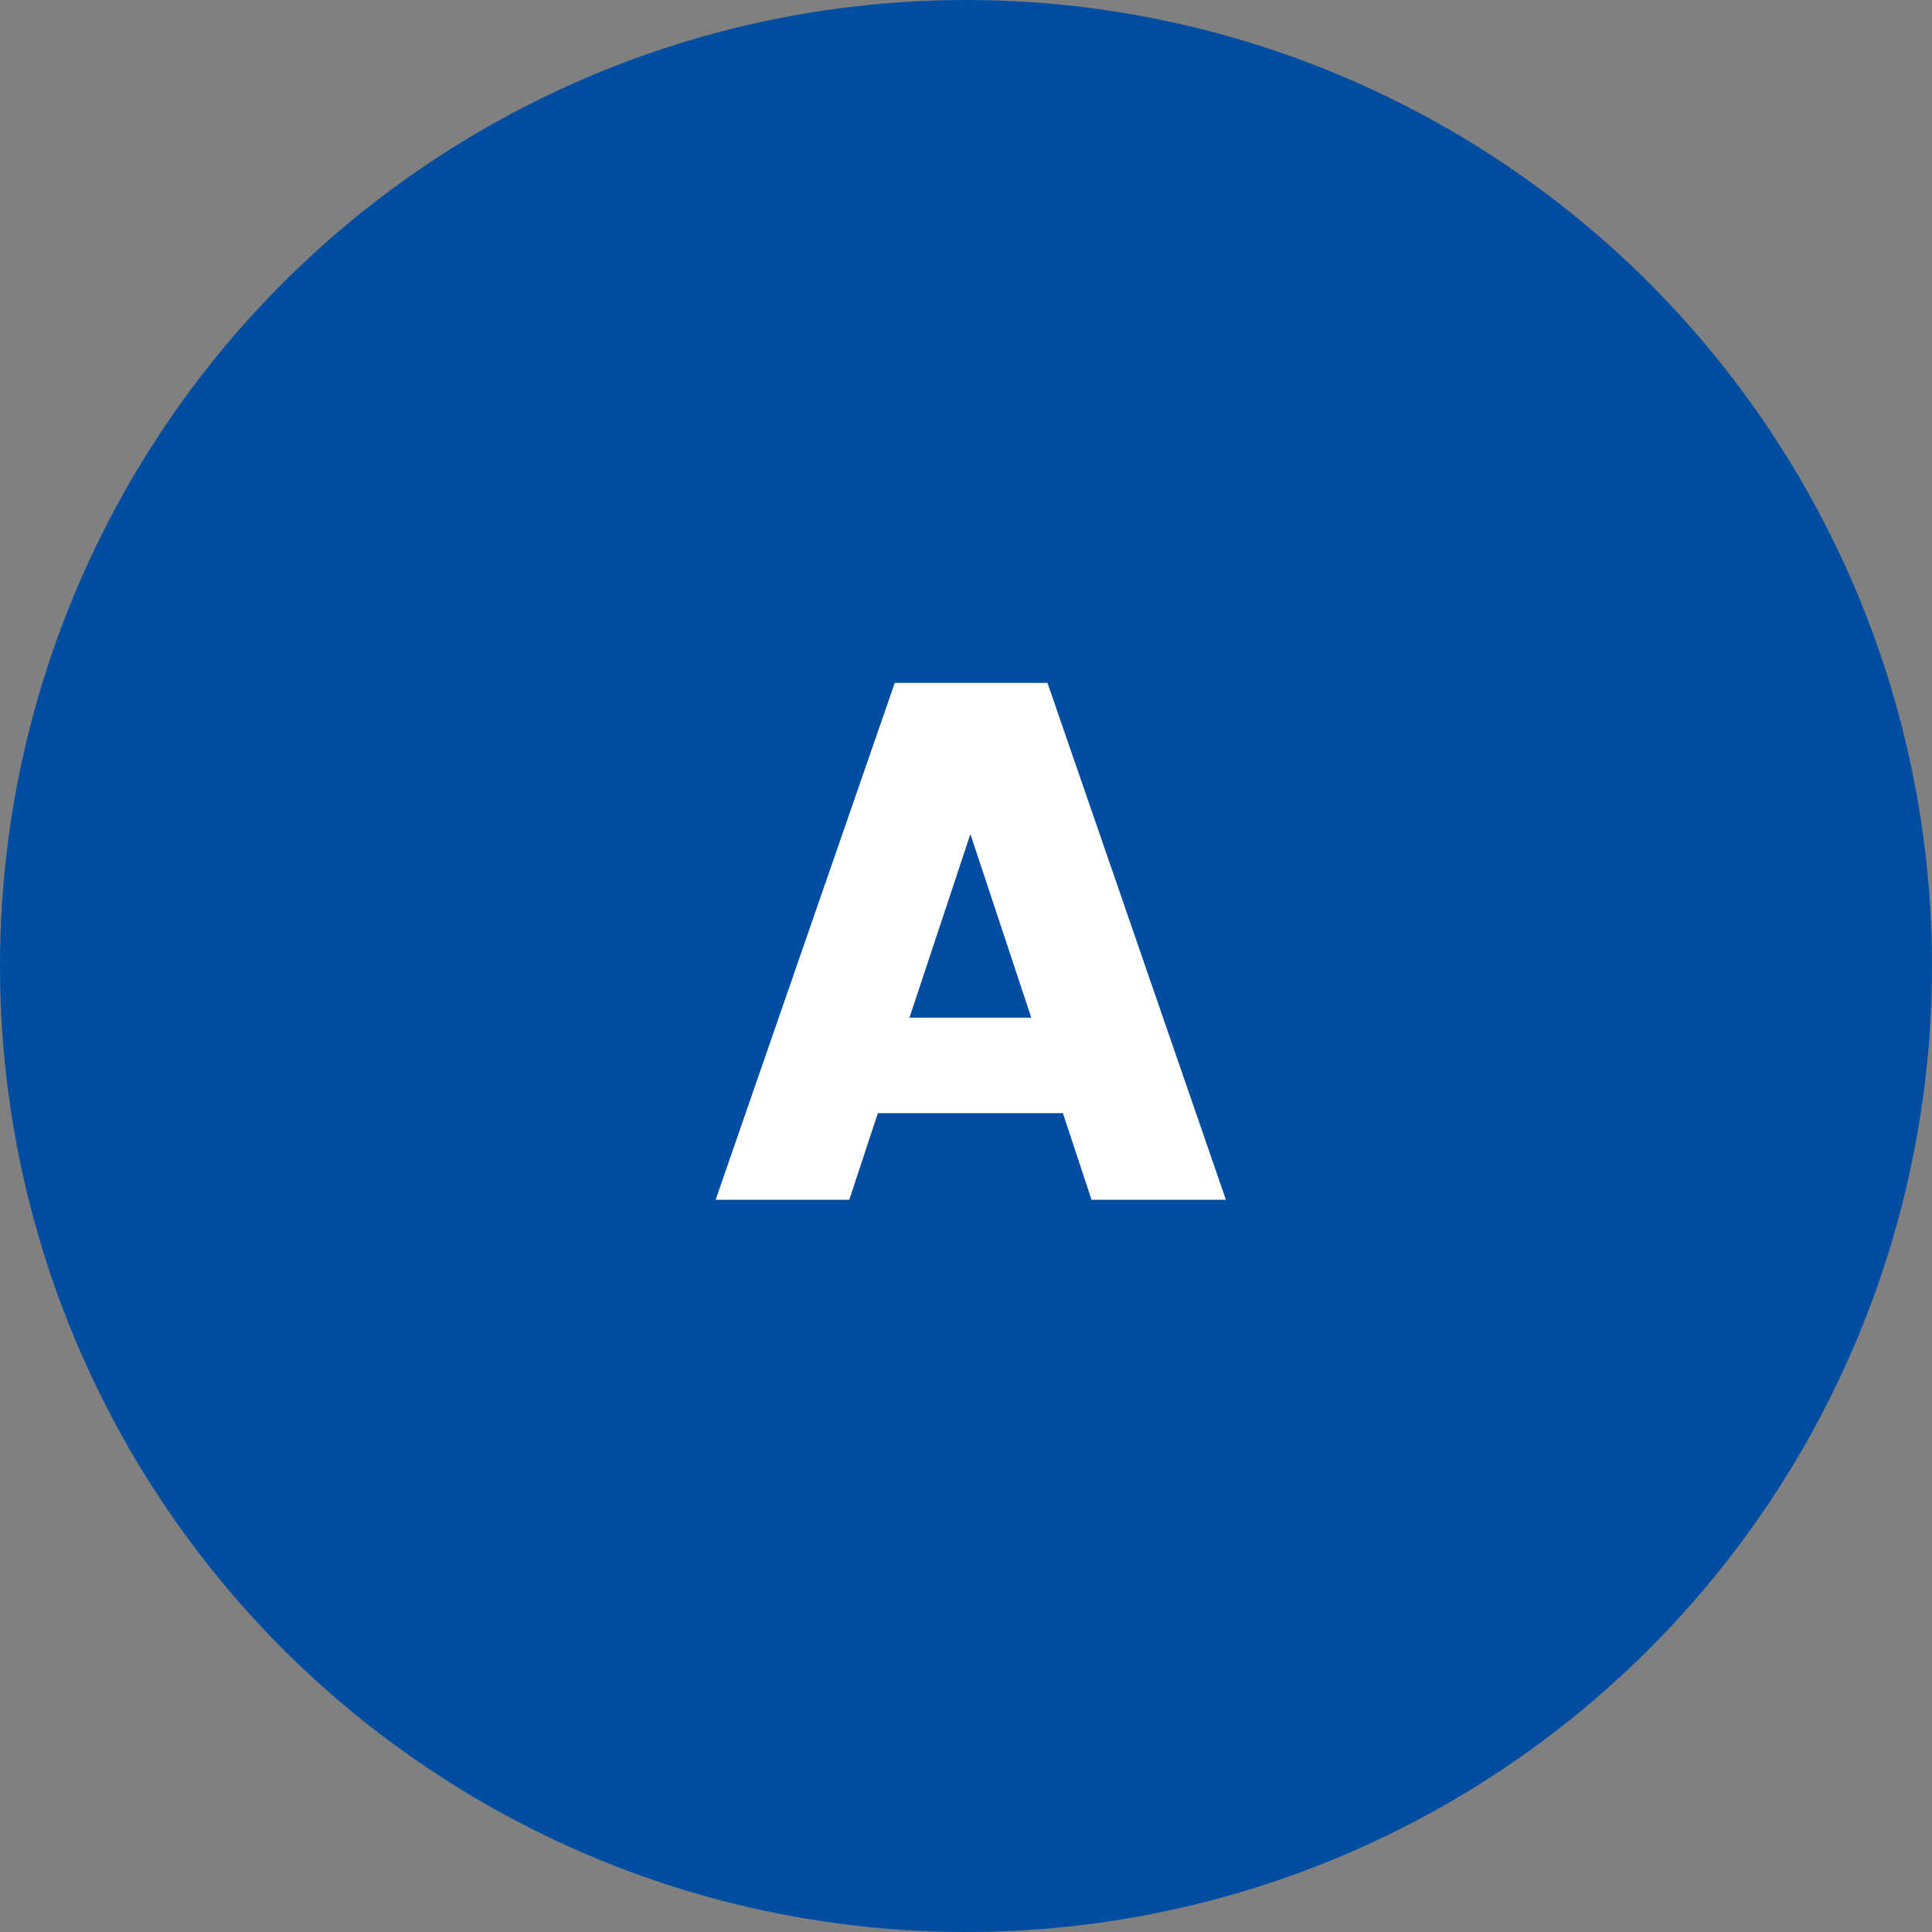 <svg width="40" height="40" viewBox="0 0 40 40" fill="none" xmlns="http://www.w3.org/2000/svg">
<rect x="0" y="0" width="40" height="40" fill="#808080" stroke="none"/>
<g clip-path="url(#clip0_121_51859)">
<circle cx="20" cy="20" r="20" fill="#014DA2"/>
<path d="M22.599 24.84L22.006 23.046H18.176L17.583 24.84H14.816L18.525 14.139H21.687L25.381 24.84H22.599ZM18.829 21.07H21.352L20.091 17.27L18.829 21.07Z" fill="white"/>
</g>
<defs>
<clipPath id="clip0_121_51859">
<rect width="40" height="40" fill="white"/>
</clipPath>
</defs>
</svg>
